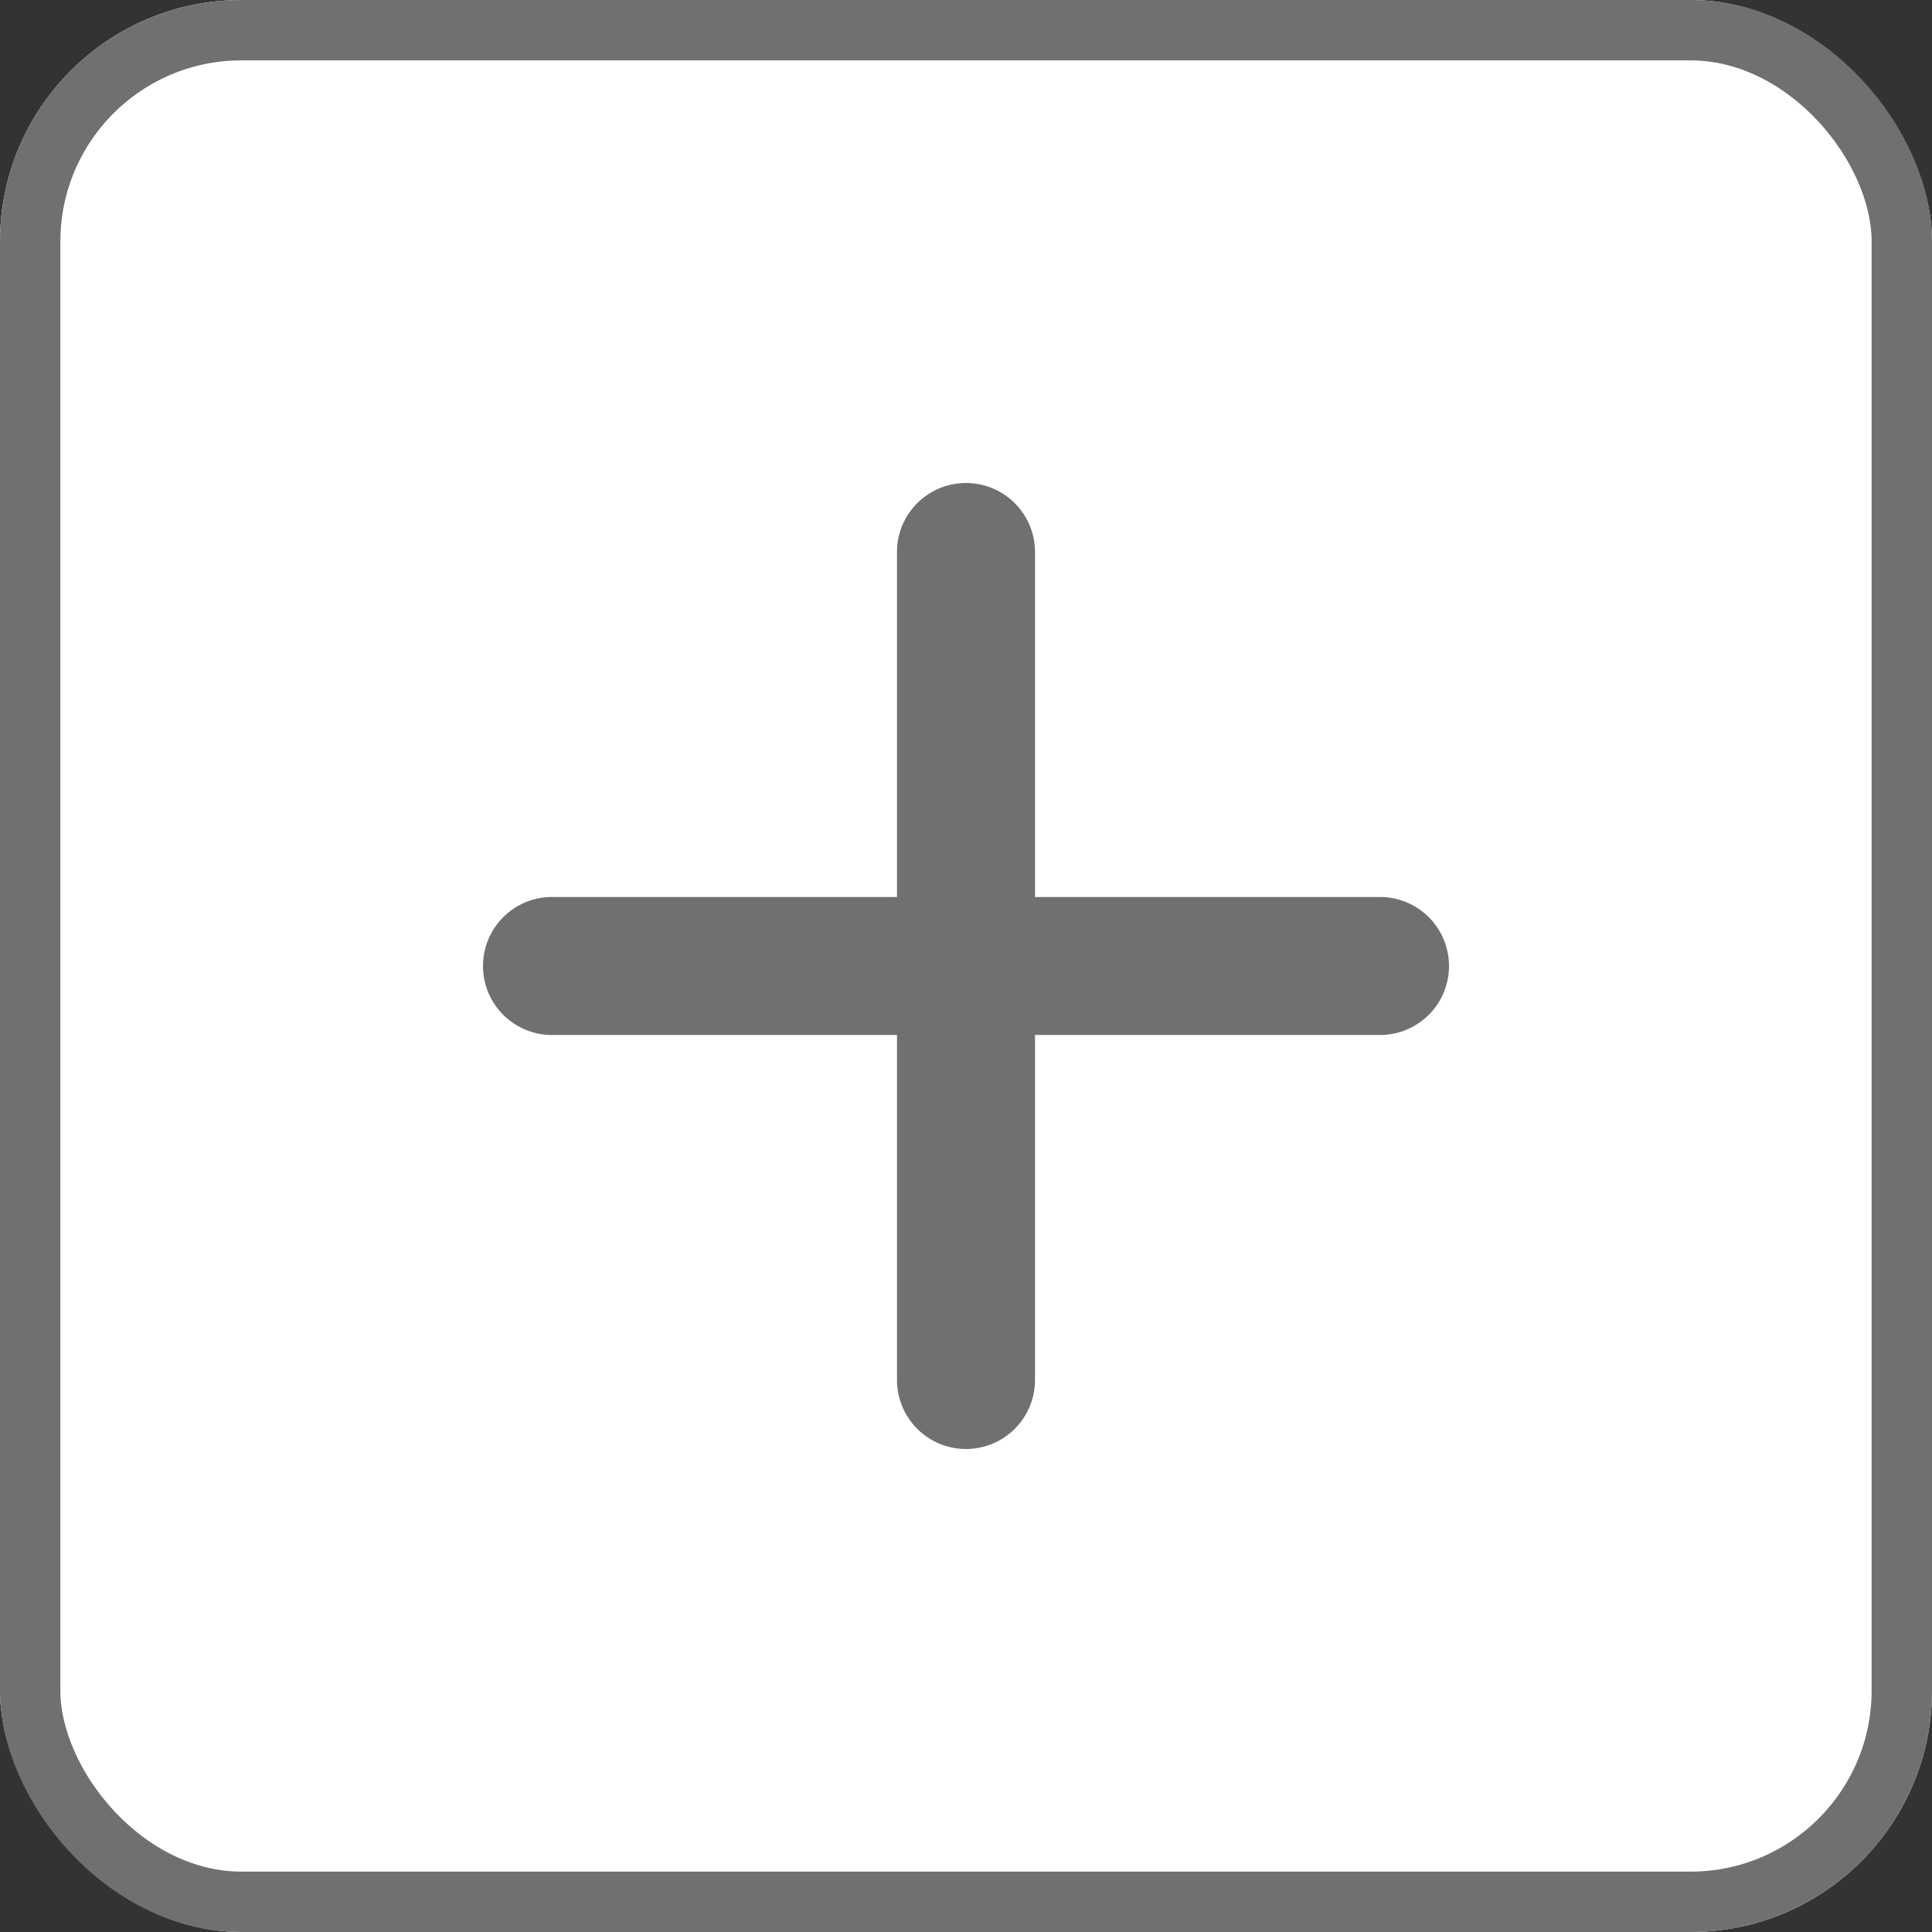 <svg id="Component_89_1" data-name="Component 89 – 1" xmlns="http://www.w3.org/2000/svg" width="32" height="32" viewBox="0 0 32 32">
  <rect x="0" y="0" width="32" height="32" fill="#333333" stroke="none"/>
  <g id="Rectangle_271" data-name="Rectangle 271" fill="#fff" stroke="#707070" stroke-width="1">
    <rect width="32" height="32" rx="4" stroke="none"/>
    <rect x="0.5" y="0.5" width="31" height="31" rx="3.5" fill="none"/>
  </g>
  <path id="_134224_add_plus_new_icon_1_" data-name="134224_add_plus_new_icon (1)" d="M16.857,8.857H11.143V3.143a1.143,1.143,0,0,0-2.286,0V8.857H3.143a1.143,1.143,0,0,0,0,2.286H8.857v5.714a1.143,1.143,0,0,0,2.286,0V11.143h5.714a1.143,1.143,0,0,0,0-2.286Z" transform="translate(6 6)" fill="#707070"/>
</svg>
